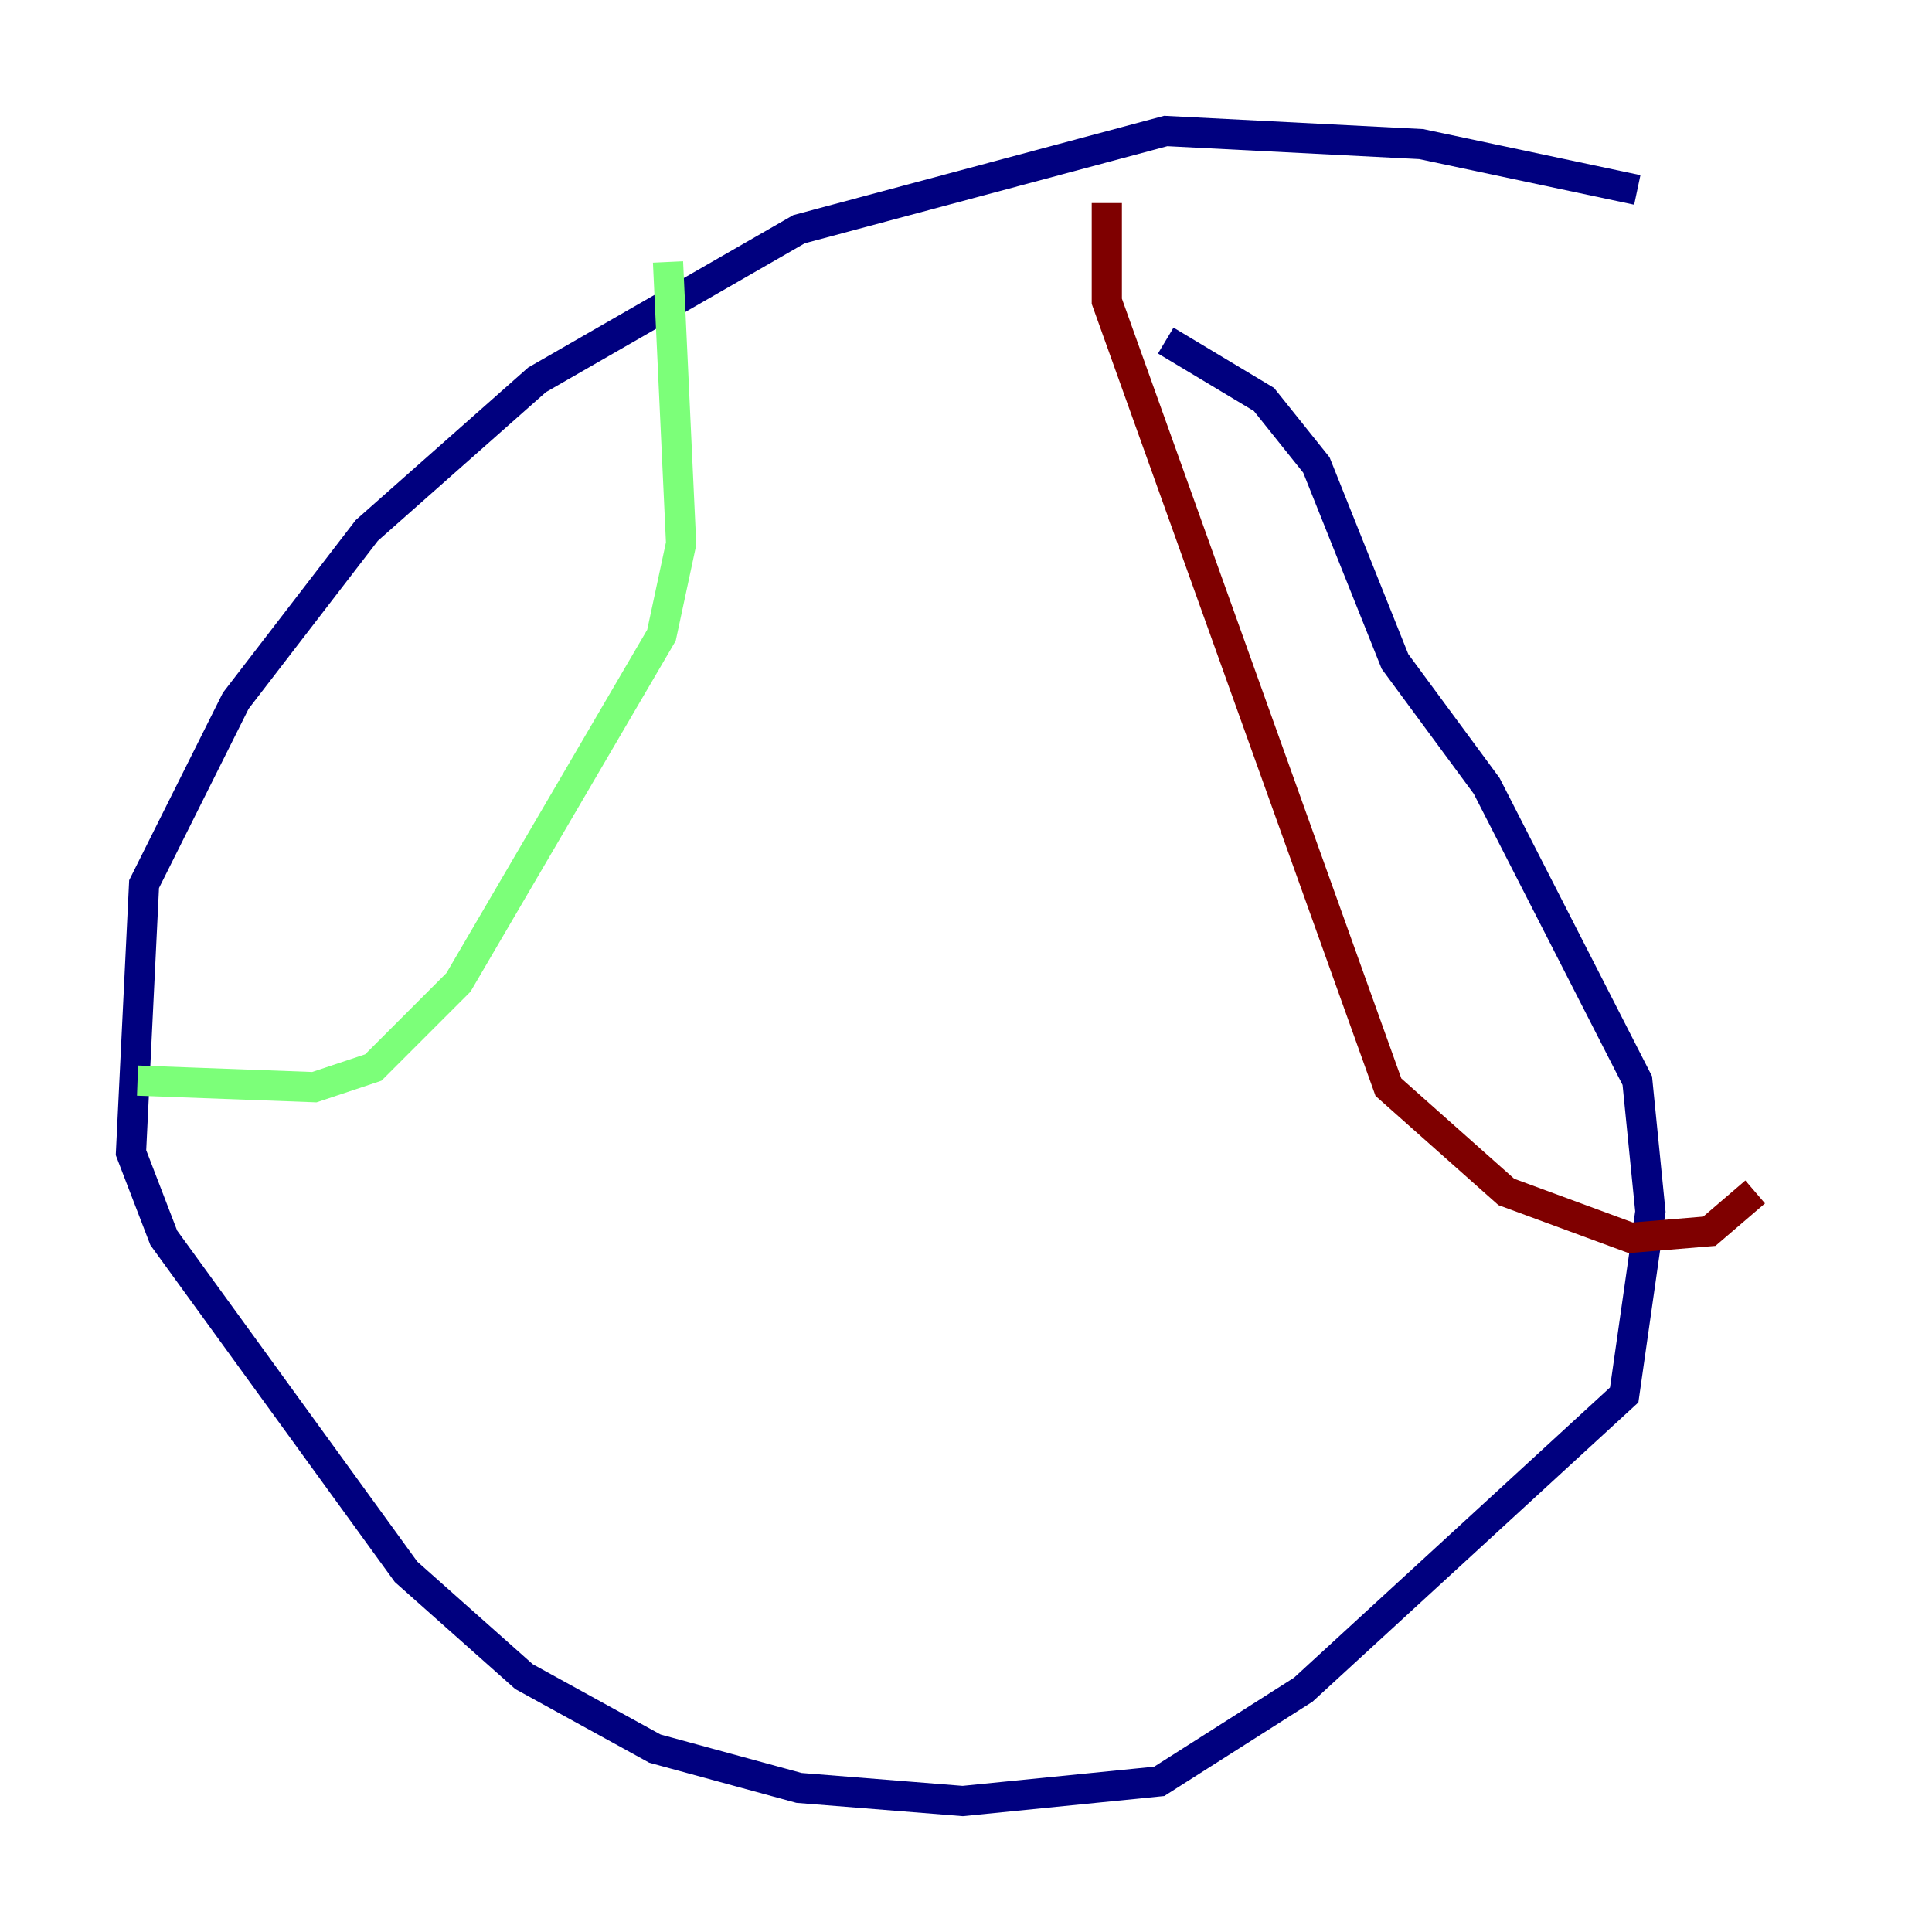 <?xml version="1.0" encoding="utf-8" ?>
<svg baseProfile="tiny" height="128" version="1.2" viewBox="0,0,128,128" width="128" xmlns="http://www.w3.org/2000/svg" xmlns:ev="http://www.w3.org/2001/xml-events" xmlns:xlink="http://www.w3.org/1999/xlink"><defs /><polyline fill="none" points="108.475,12.583 94.156,9.546 77.234,8.678 52.936,15.186 35.58,25.166 24.298,35.146 15.62,46.427 9.546,58.576 8.678,76.366 10.848,82.007 26.902,104.136 34.712,111.078 43.39,115.851 52.936,118.454 63.783,119.322 76.8,118.02 86.346,111.946 107.607,92.42 109.342,80.271 108.475,71.593 98.495,52.068 92.42,43.824 87.214,30.807 83.742,26.468 77.234,22.563" stroke="#00007f" stroke-width="2" /><polyline fill="none" points="44.258,17.356 45.125,36.014 43.824,42.088 30.373,65.085 24.732,70.725 20.827,72.027 9.112,71.593" stroke="#7cff79" stroke-width="2" /><polyline fill="none" points="73.329,13.451 73.329,19.959 91.986,72.027 99.797,78.969 108.041,82.007 113.248,81.573 116.285,78.969" stroke="#7f0000" stroke-width="2" /></svg>